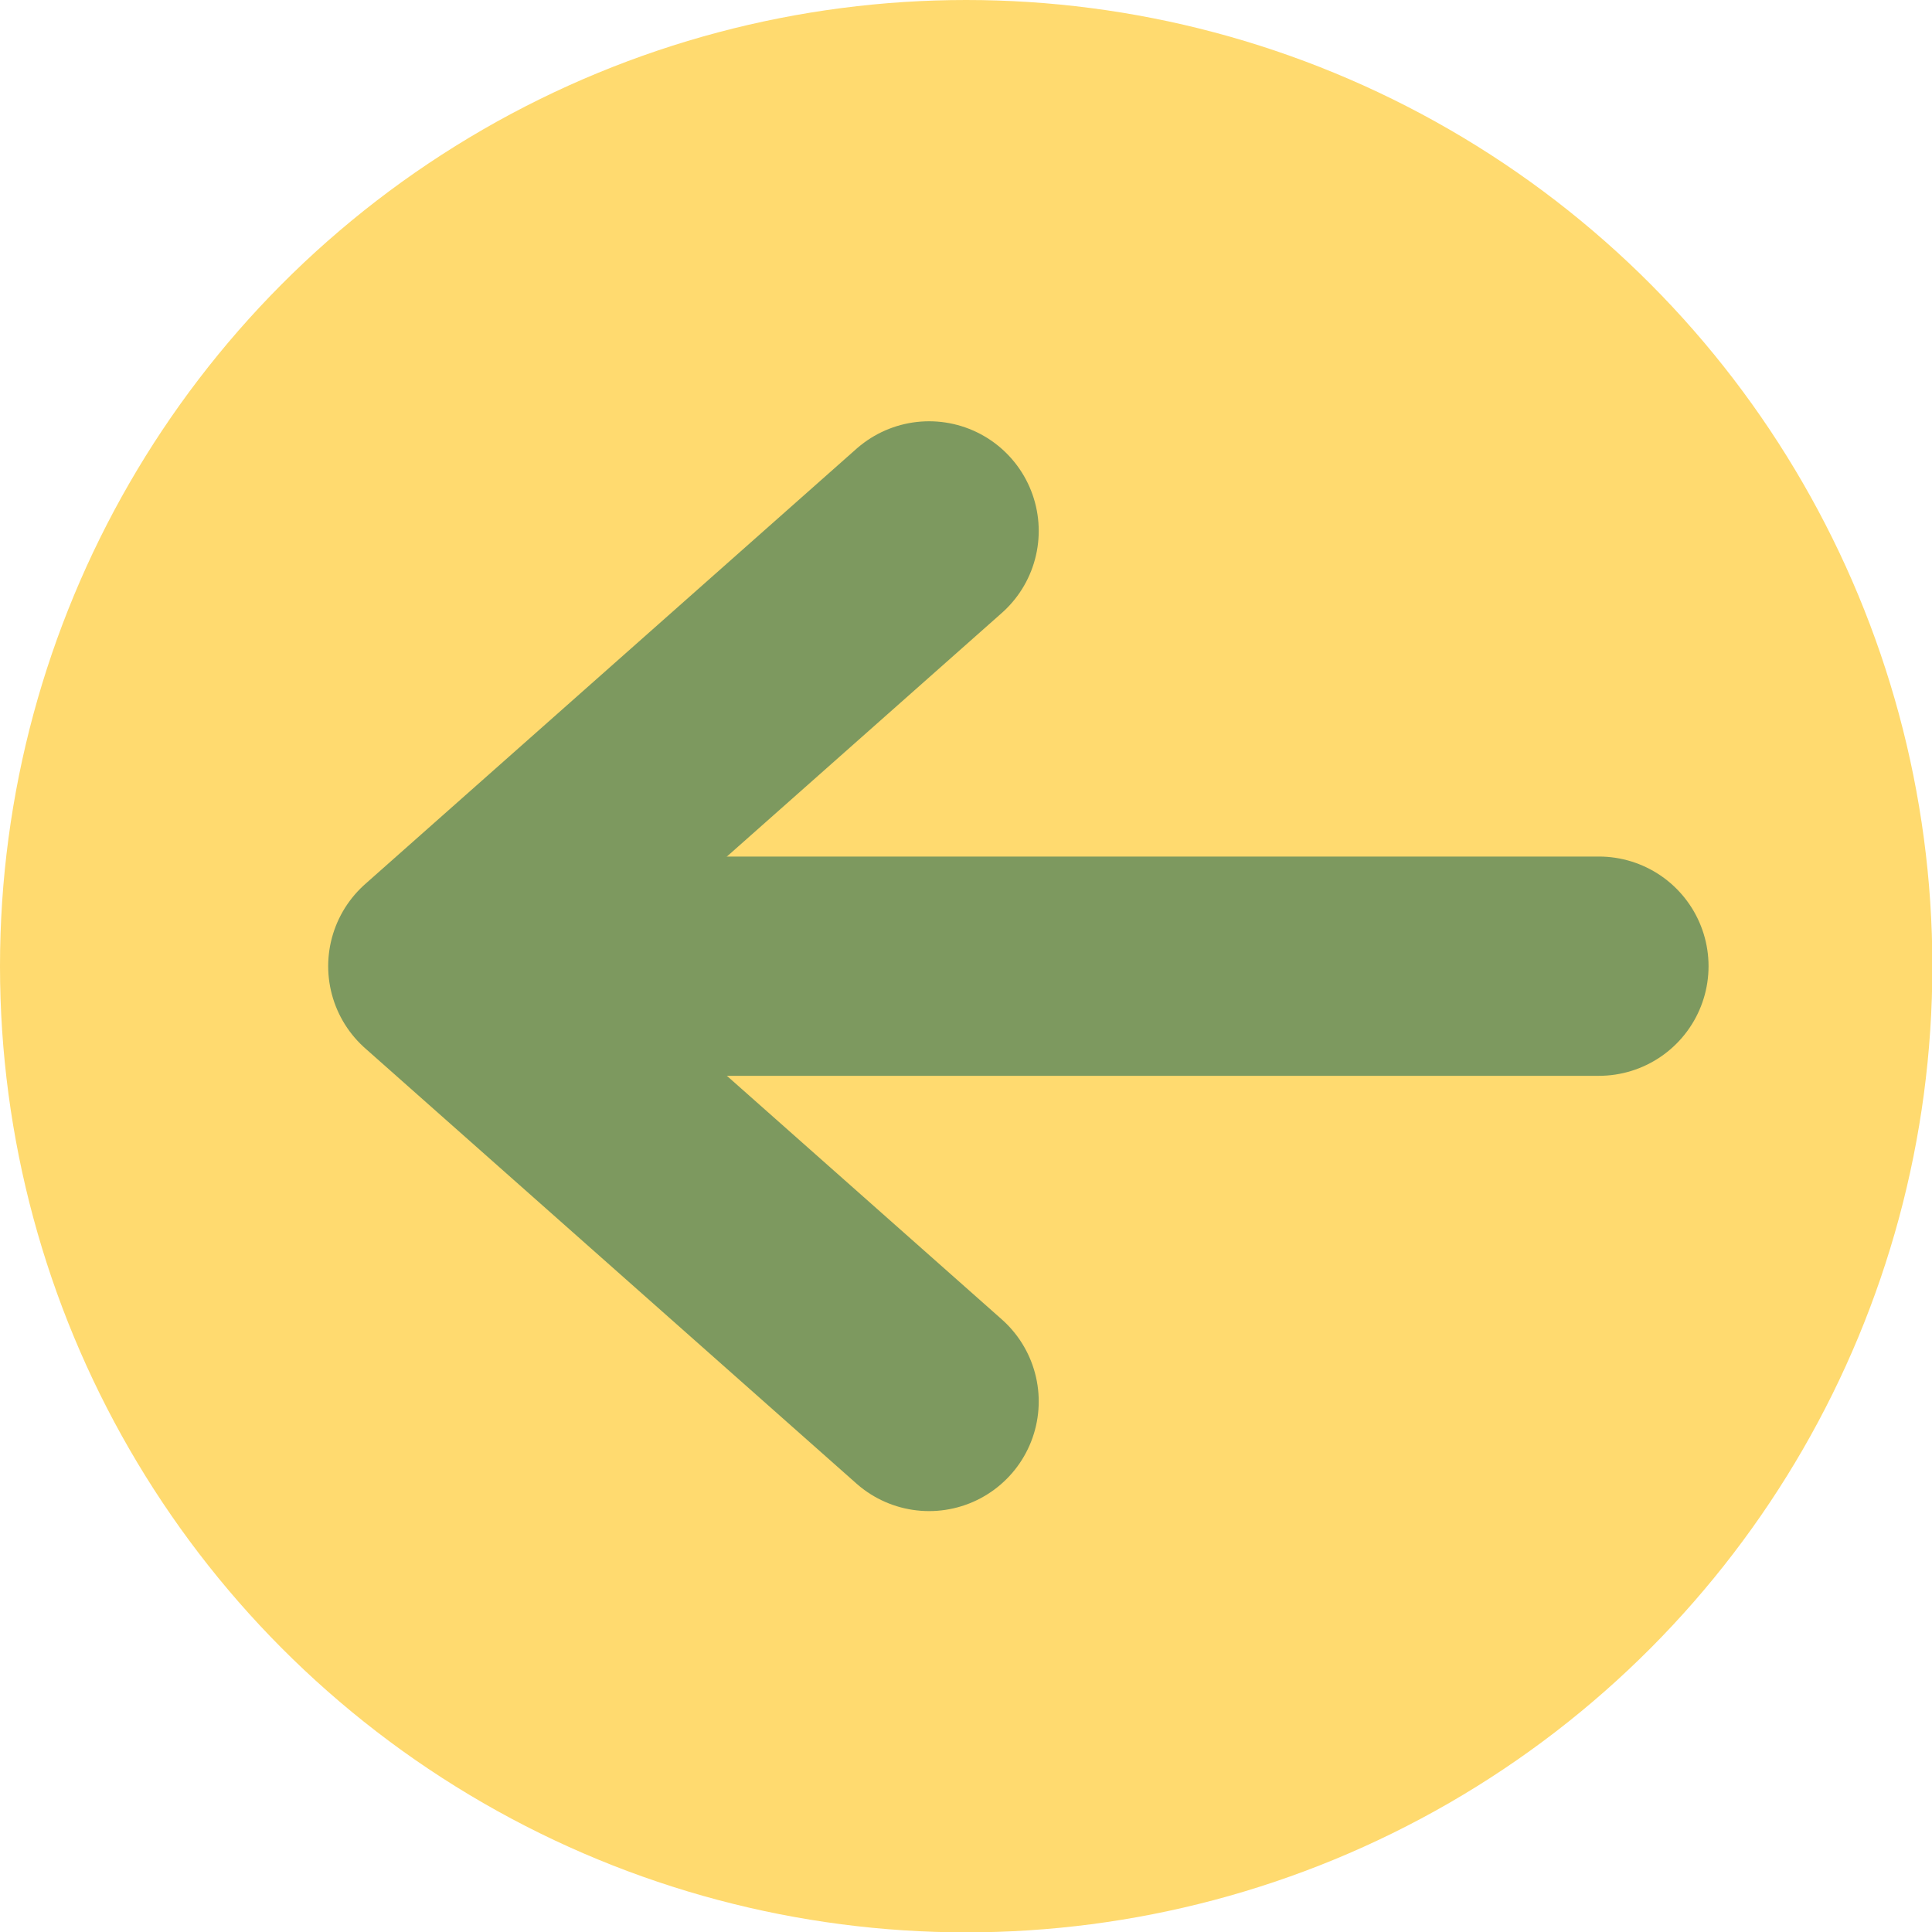 <svg xmlns="http://www.w3.org/2000/svg" viewBox="0 0 53.13 53.13"><defs><style>.cls-1{fill:#ffda6f;}.cls-2{fill:none;stroke:#7d995f;stroke-linecap:round;stroke-linejoin:round;stroke-width:6.03px;}</style></defs><title>back-yellow</title><g id="Layer_2" data-name="Layer 2"><g id="background"><circle class="cls-1" cx="26.57" cy="26.57" r="26.57"/><line class="cls-2" x1="12.33" y1="26.57" x2="43.97" y2="26.57"/><polyline class="cls-2" points="25.55 38.54 12.04 26.57 25.55 14.6"/></g></g></svg>